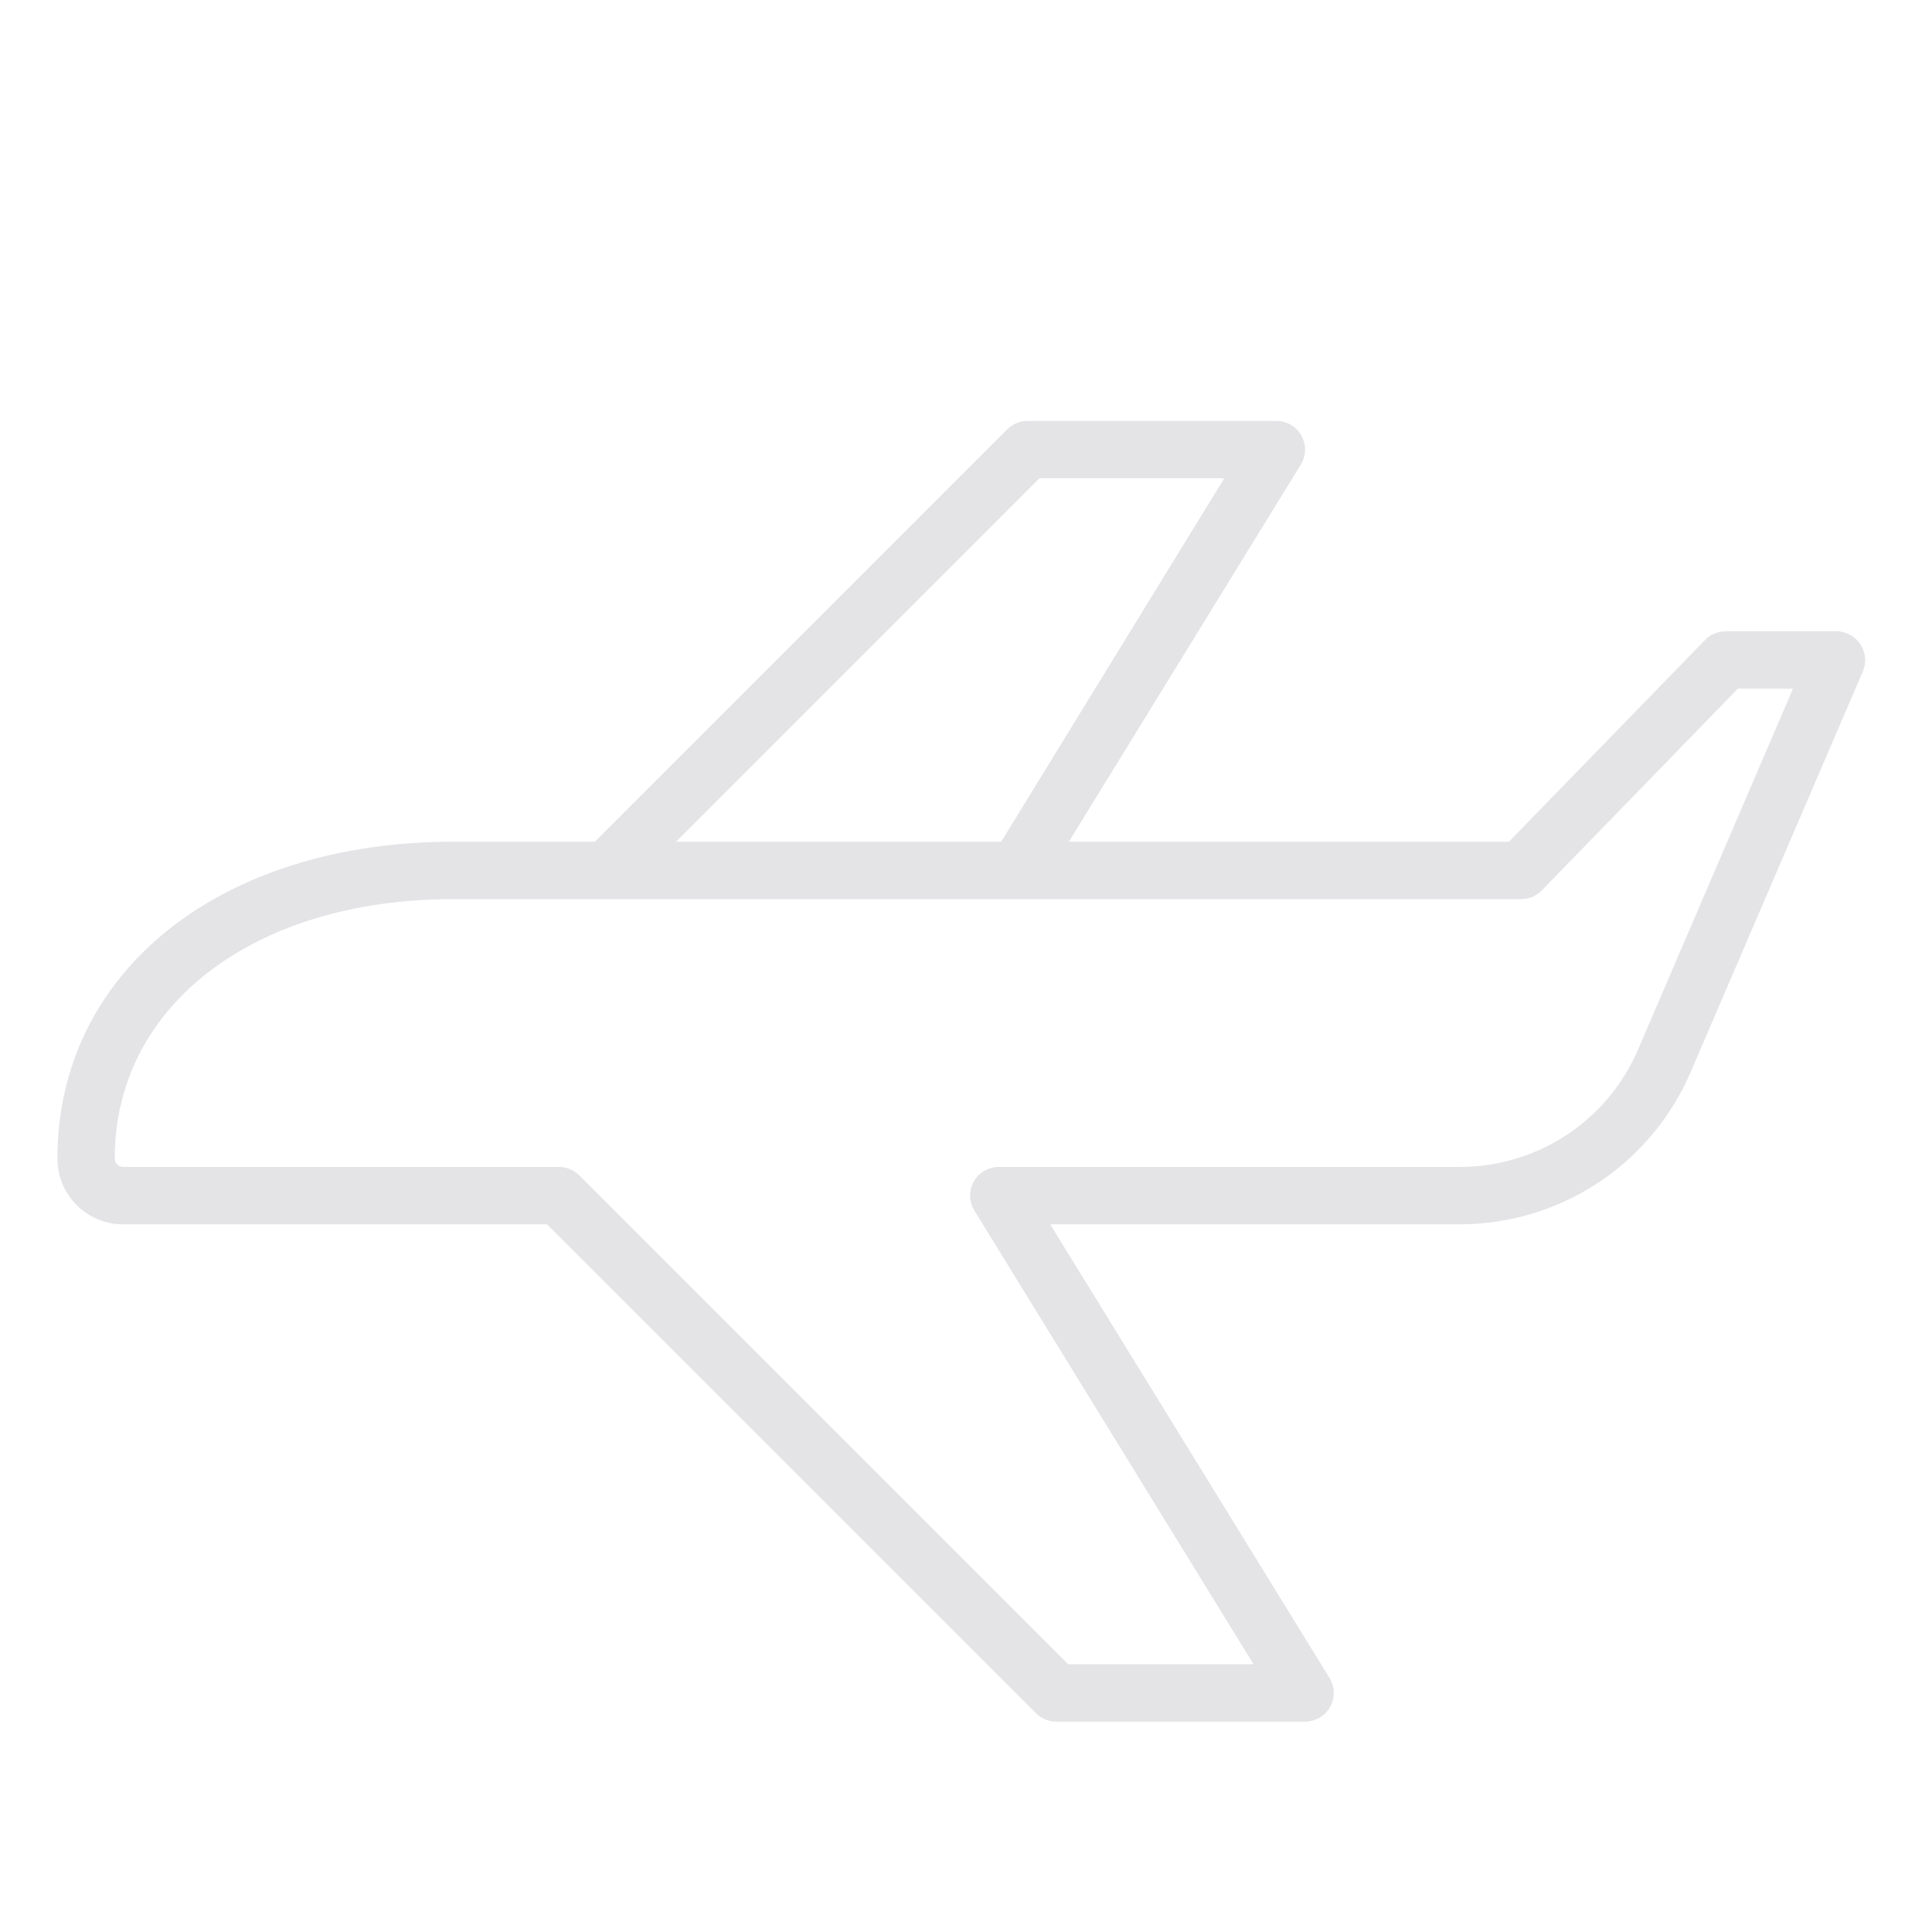 <svg width="24" height="24" viewBox="0 0 24 24" fill="none" xmlns="http://www.w3.org/2000/svg">
<path d="M23.109 8.002C23.076 7.953 23.032 7.912 22.98 7.885C22.929 7.857 22.871 7.842 22.812 7.842H21.438C21.391 7.842 21.343 7.851 21.299 7.87C21.255 7.888 21.215 7.915 21.182 7.949L18.744 10.456H13.278L16.158 5.773C16.192 5.719 16.21 5.657 16.212 5.593C16.213 5.529 16.198 5.467 16.167 5.411C16.136 5.356 16.09 5.309 16.035 5.277C15.98 5.245 15.918 5.228 15.854 5.229H12.765C12.671 5.229 12.58 5.266 12.513 5.333L7.39 10.456H5.632C2.735 10.456 0.713 12.072 0.713 14.394C0.713 14.61 0.799 14.817 0.952 14.97C1.104 15.123 1.312 15.209 1.528 15.209H6.796L12.87 21.282C12.937 21.349 13.027 21.387 13.122 21.387H16.211C16.274 21.387 16.337 21.37 16.392 21.338C16.447 21.306 16.492 21.26 16.523 21.204C16.554 21.149 16.57 21.086 16.568 21.023C16.567 20.959 16.548 20.897 16.515 20.843L13.046 15.209H18.136C18.748 15.208 19.346 15.028 19.857 14.69C20.367 14.352 20.767 13.871 21.006 13.308L23.145 8.332C23.166 8.278 23.174 8.22 23.168 8.162C23.161 8.105 23.141 8.05 23.109 8.002ZM12.912 5.941H15.208L12.437 10.456H8.398L12.912 5.941ZM20.35 13.034C20.165 13.468 19.856 13.838 19.462 14.098C19.069 14.358 18.607 14.496 18.136 14.496H12.409C12.345 14.496 12.283 14.512 12.228 14.544C12.173 14.577 12.127 14.623 12.096 14.678C12.065 14.734 12.05 14.797 12.051 14.86C12.053 14.924 12.071 14.986 12.105 15.04L15.572 20.674H13.269L7.195 14.6C7.128 14.534 7.038 14.496 6.943 14.496H1.528C1.514 14.495 1.5 14.492 1.488 14.487C1.475 14.481 1.463 14.473 1.454 14.463C1.444 14.453 1.437 14.441 1.432 14.428C1.427 14.414 1.425 14.4 1.426 14.386C1.426 12.493 3.156 11.169 5.632 11.169H18.896C18.944 11.169 18.991 11.16 19.035 11.142C19.079 11.123 19.119 11.096 19.152 11.062L21.588 8.555H22.273L20.35 13.034Z" fill="#E4E4E7"/>
</svg>
